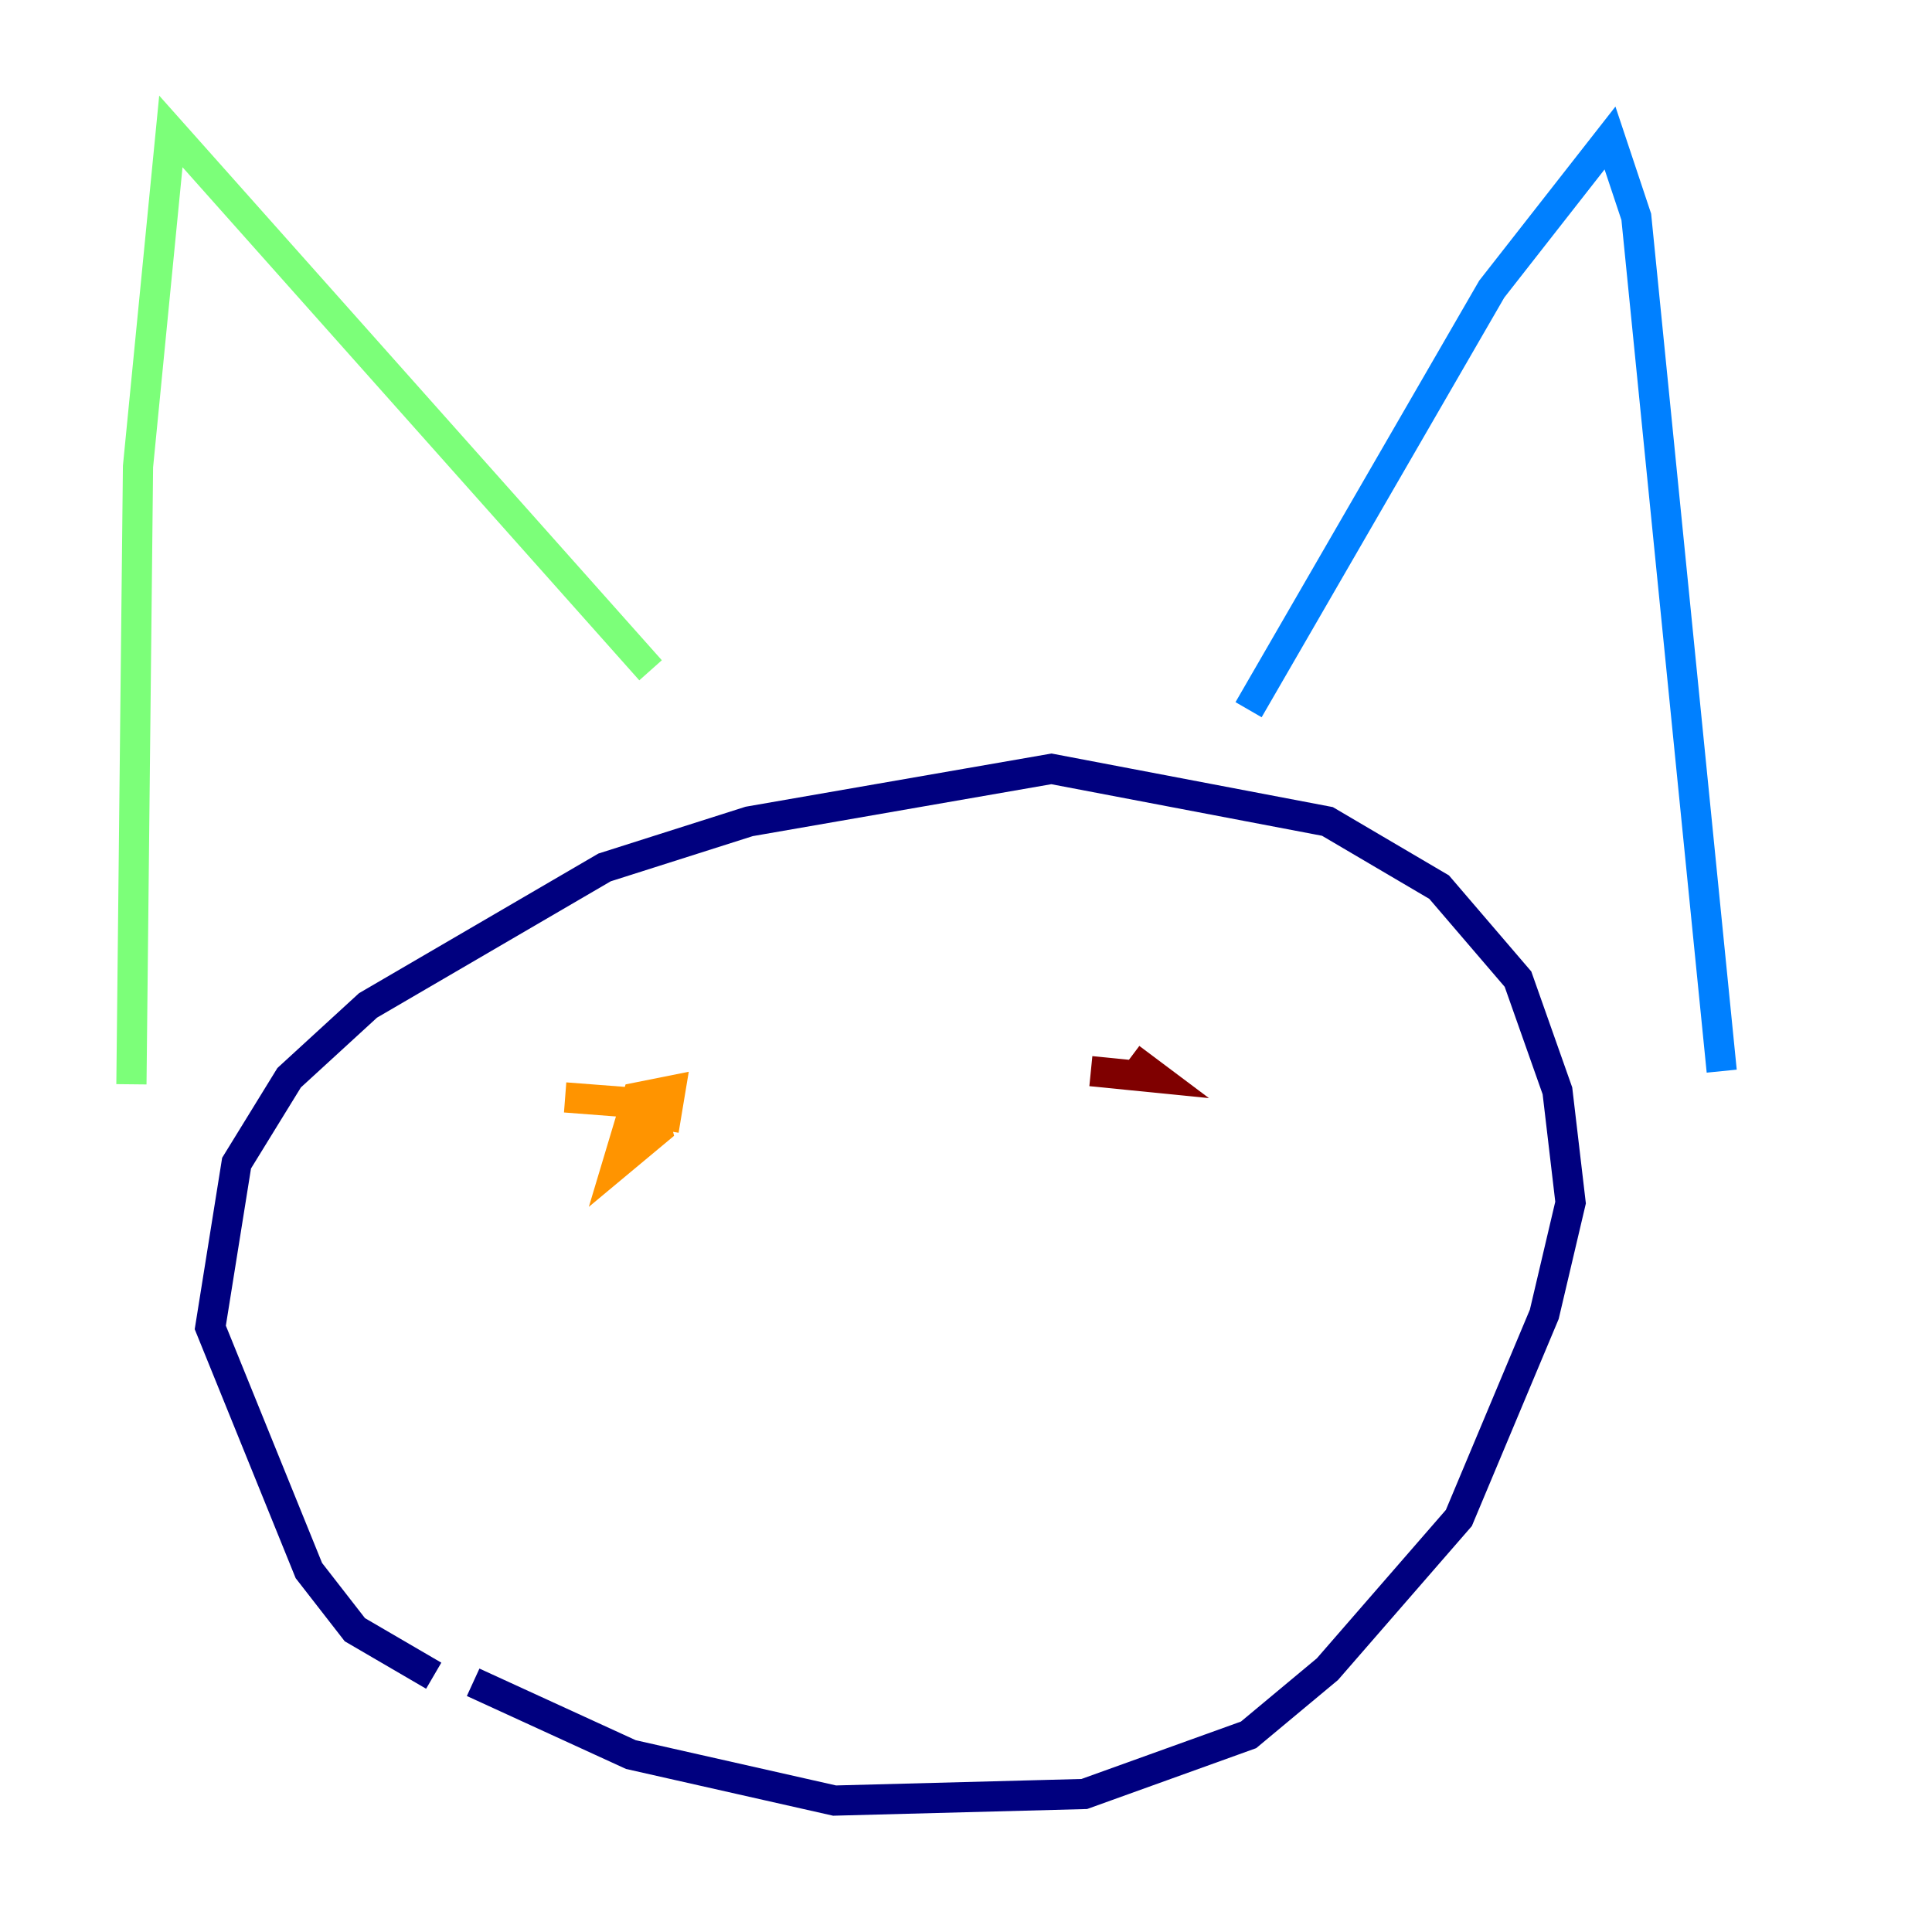 <?xml version="1.0" encoding="utf-8" ?>
<svg baseProfile="tiny" height="128" version="1.2" viewBox="0,0,128,128" width="128" xmlns="http://www.w3.org/2000/svg" xmlns:ev="http://www.w3.org/2001/xml-events" xmlns:xlink="http://www.w3.org/1999/xlink"><defs /><polyline fill="none" points="28.735,111.02 23.51,107.973 20.463,104.054 13.932,87.946 15.674,77.061 19.157,71.401 24.381,66.612 40.054,57.469 49.633,54.422 69.66,50.939 87.946,54.422 95.347,58.776 100.571,64.871 103.184,72.272 104.054,79.674 102.313,87.075 96.653,100.571 87.946,110.585 82.721,114.939 71.837,118.857 55.292,119.293 41.796,116.245 31.347,111.456" stroke="#00007f" stroke-width="2" /><polyline fill="none" points="82.721,47.02 98.83,19.157 106.667,9.143 108.408,14.367 114.068,70.966" stroke="#0080ff" stroke-width="2" /><polyline fill="none" points="8.707,71.837 9.143,30.912 11.32,8.707 43.102,44.408" stroke="#7cff79" stroke-width="2" /><polyline fill="none" points="37.442,72.707 43.102,73.143 43.537,74.884 40.925,77.061 42.231,72.707 44.408,72.272 43.973,74.884" stroke="#ff9400" stroke-width="2" /><polyline fill="none" points="72.272,70.966 76.626,71.401 74.884,70.095" stroke="#7f0000" stroke-width="2" /></svg>